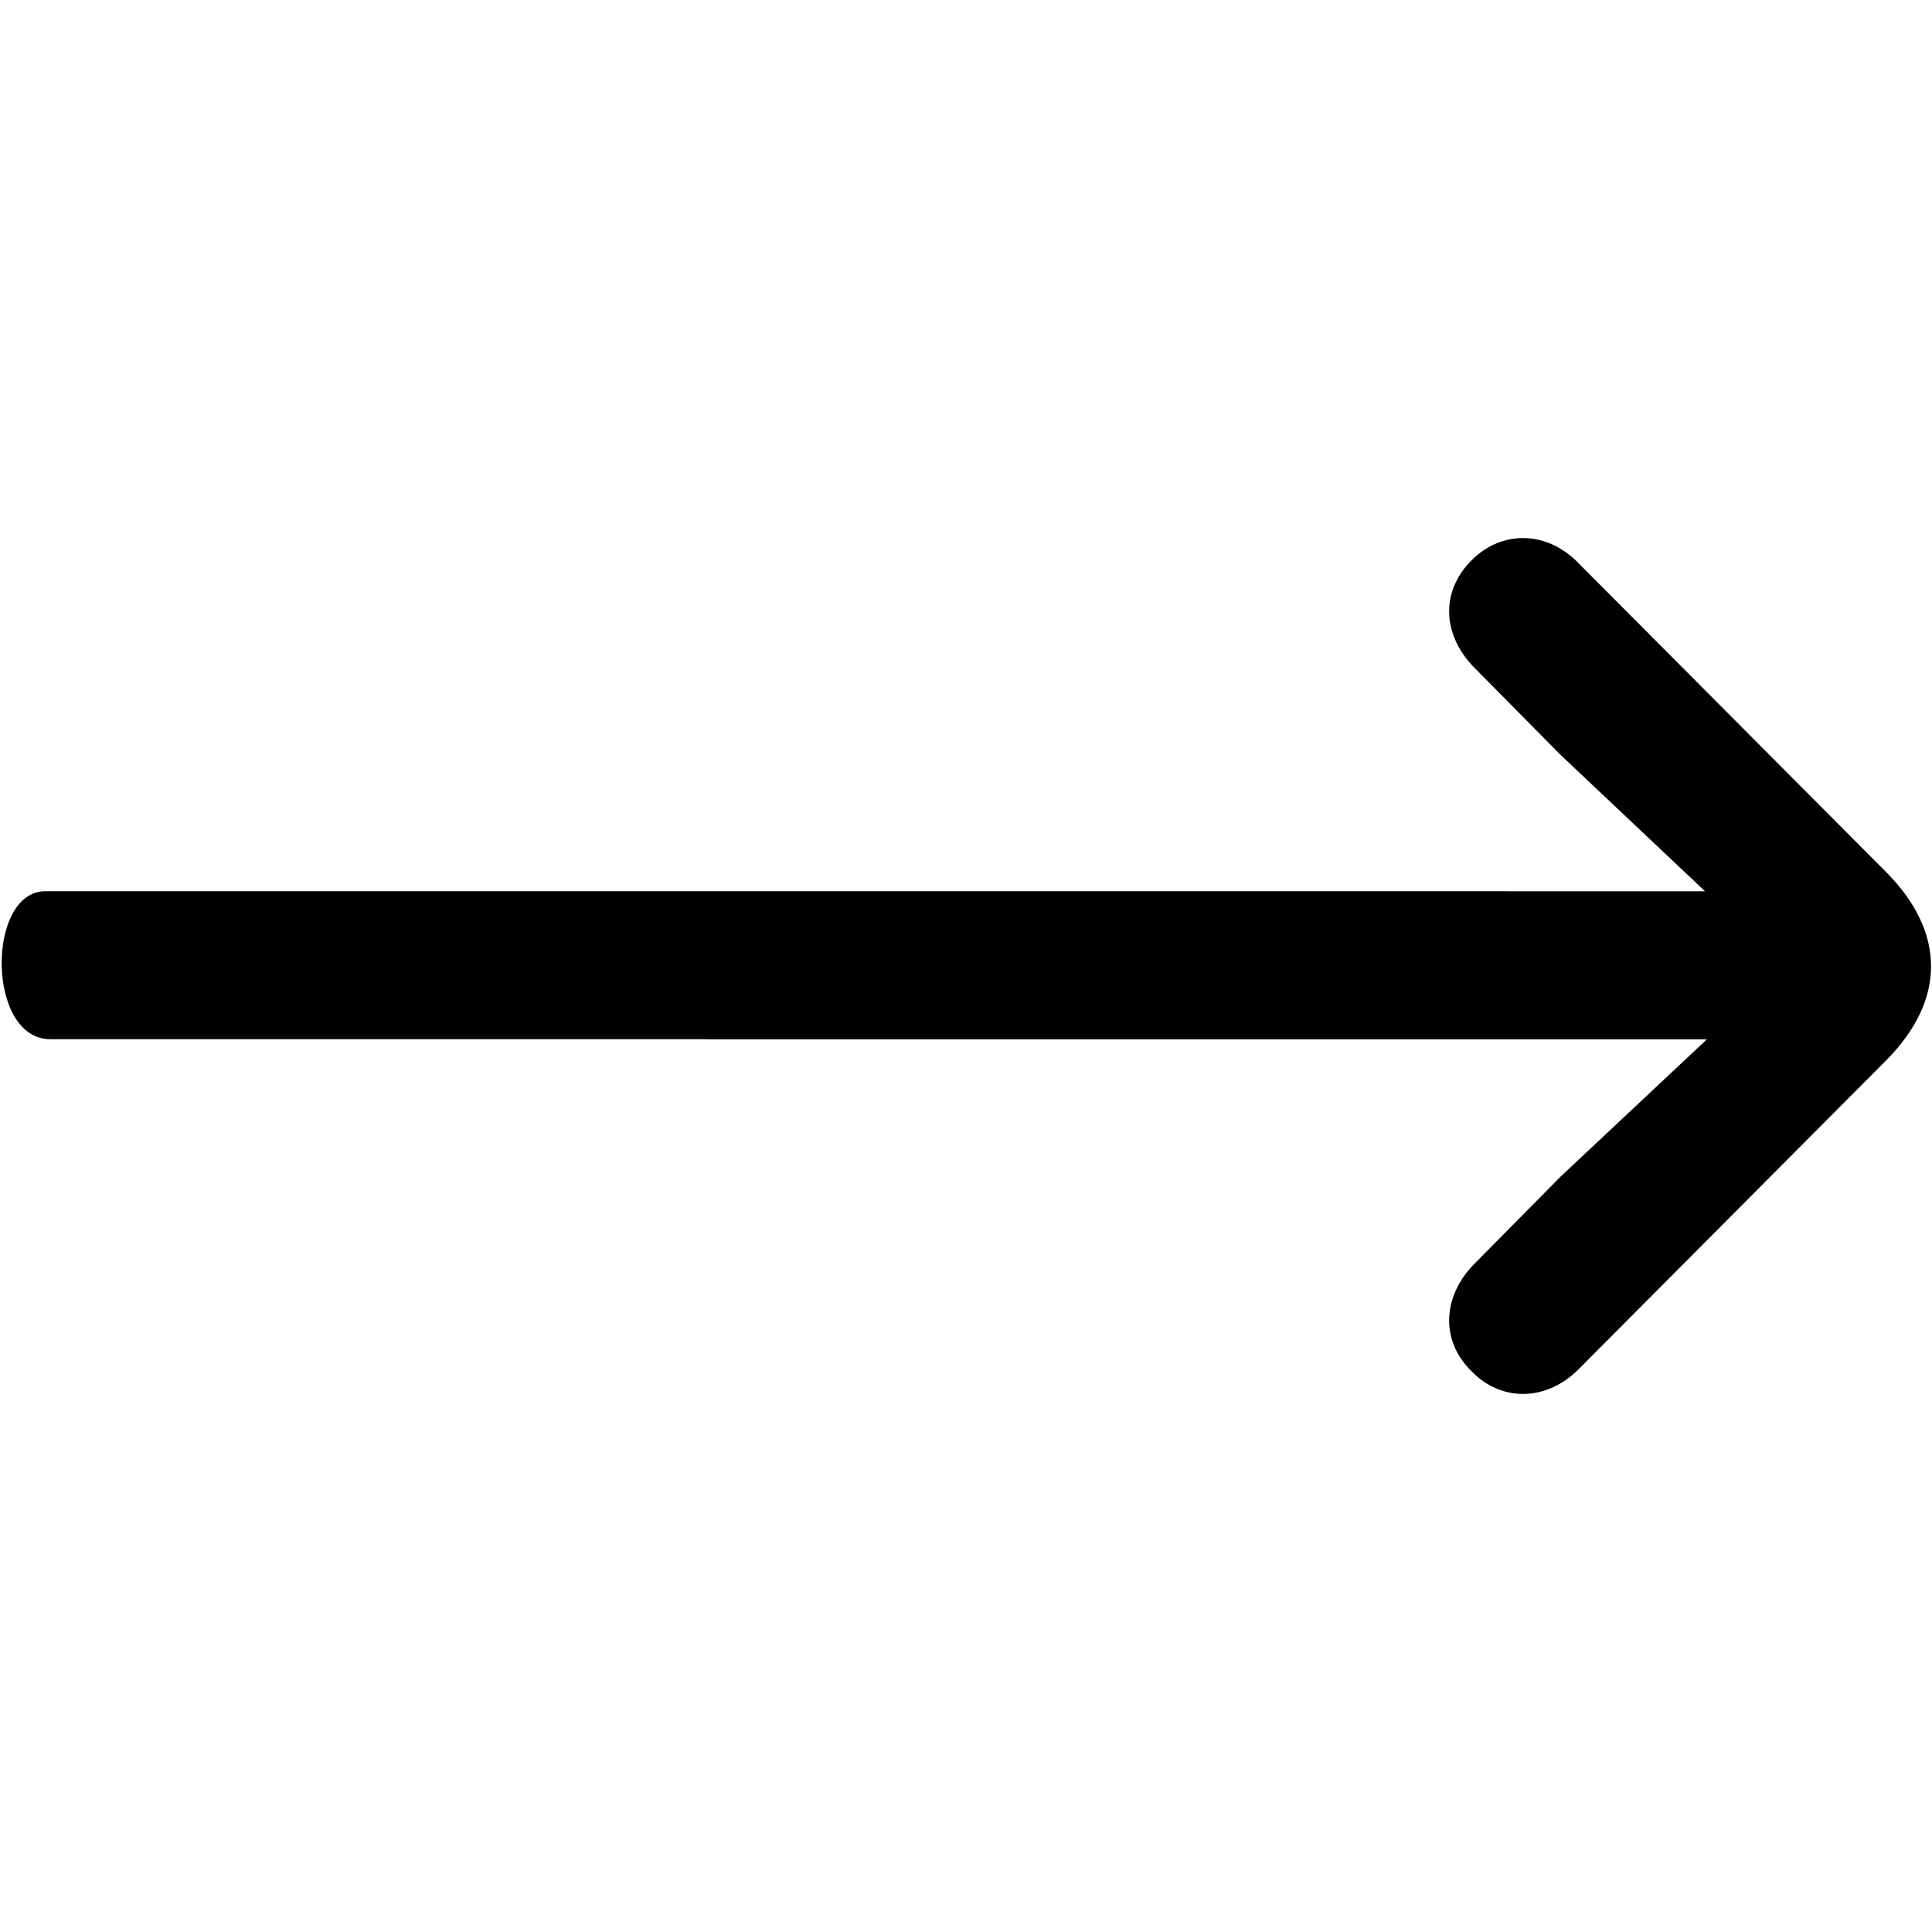 <?xml version="1.0" encoding="UTF-8"?>
<svg width="1000px" height="1000px" viewBox="0 0 1000 1000" version="1.1" xmlns="http://www.w3.org/2000/svg" xmlns:xlink="http://www.w3.org/1999/xlink">
    <title>right</title>
    <g id="right" stroke="none" stroke-width="1" fill="none" fill-rule="evenodd">
        <path d="M451.98,23.506 C482.924,-6.926 517.677,-6.926 548.621,23.506 L548.621,23.506 L709.055,183.276 C725.242,199.442 726.194,222.742 710.008,238.434 C693.821,255.076 670.971,253.174 654.784,237.483 L654.784,237.483 L609.082,192.31 L538.148,116.704 L538.148,633.103 C538.148,634.041 538.12,634.961 538.066,635.864 L538.064,974.133 C538.064,1007.276 461.477,1007.276 461.477,976.682 L461.477,976.682 L461.477,628.683 L461.501,628.682 L461.502,117.656 L391.043,192.31 L345.341,237.483 C329.155,253.174 306.78,255.076 290.118,238.434 C274.408,222.742 274.884,199.442 291.546,183.276 L291.546,183.276 Z" id="Shape" fill="#000000" fill-rule="nonzero" transform="translate(500.182, 500) rotate(90) translate(-500.182, -500) "></path>
    </g>
</svg>